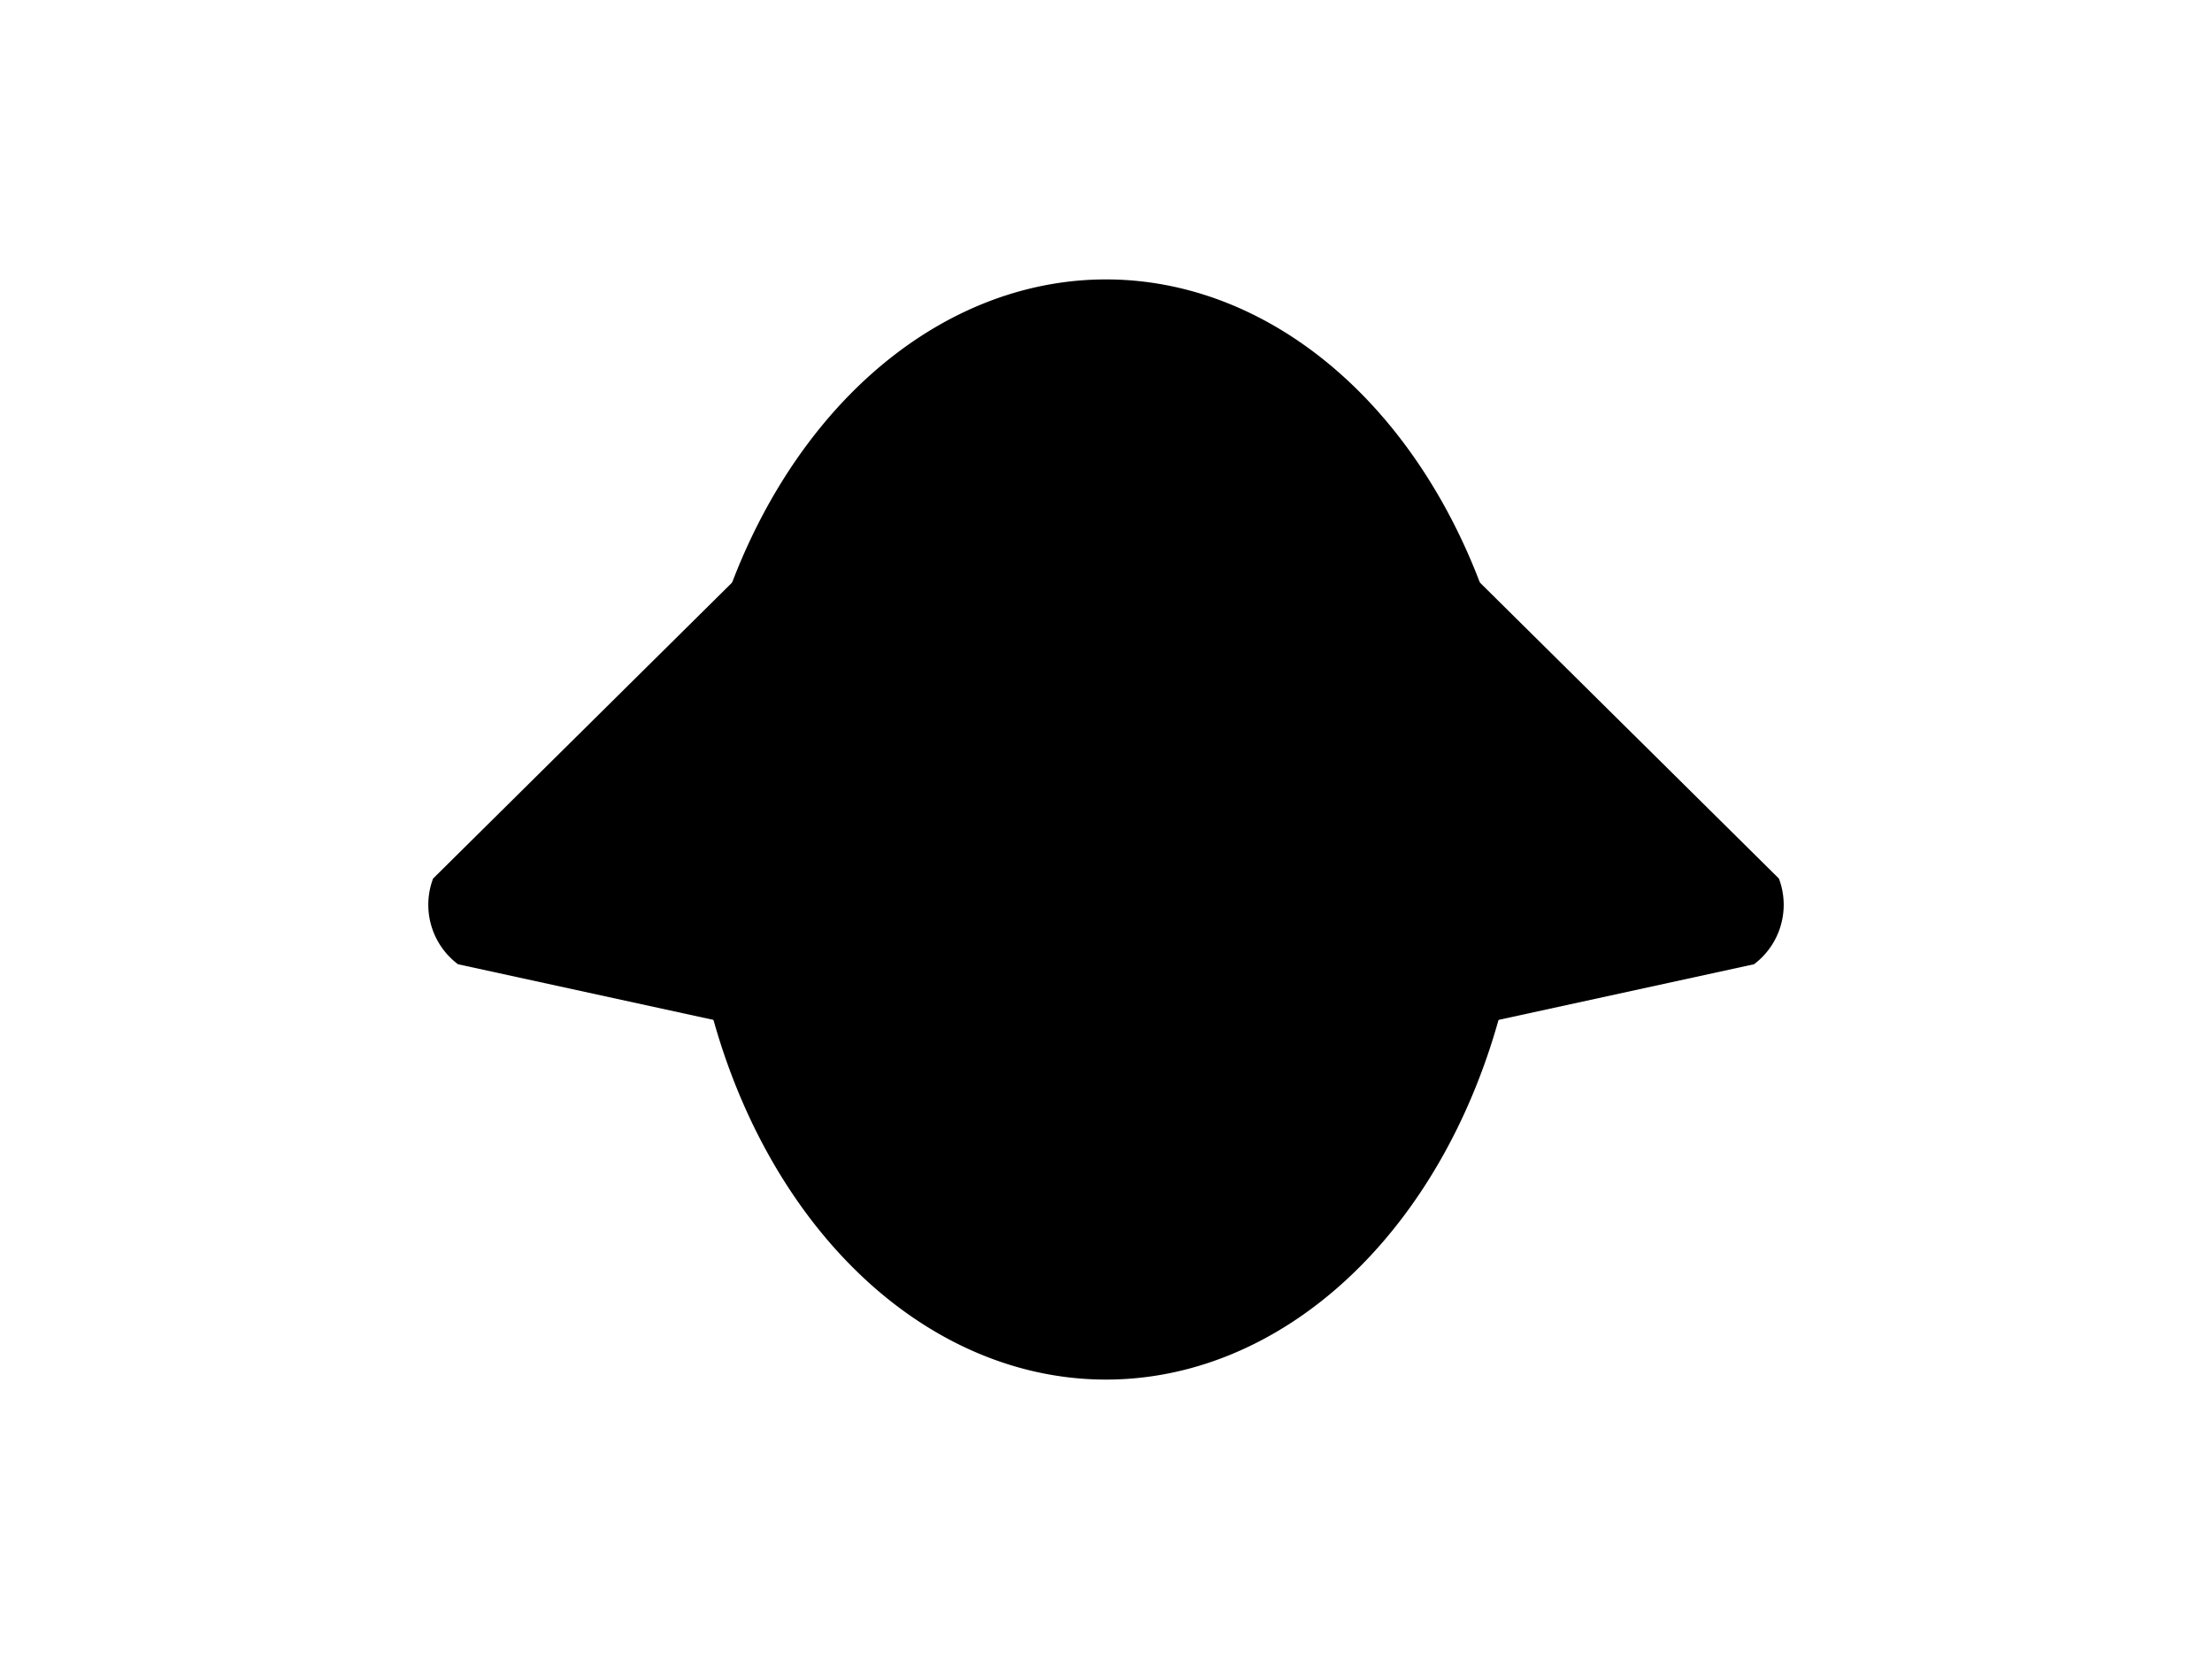 <?xml version="1.0" encoding="UTF-8"?>
<svg xmlns="http://www.w3.org/2000/svg" xmlns:xlink="http://www.w3.org/1999/xlink"
     width="800" height="600" viewBox="0 -600 800 600">
<defs>
</defs>
<g>
<path fill="hsl(45, 52%, 57%)" stroke="black" stroke-width="1" d="M387.255,-203.501 L165.848,-251.735 A26.4,26.4,0,0,1,157.057,-281.976 L318.096,-441.393" />
<path fill="hsl(45, 52%, 57%)" stroke="black" stroke-width="1" d="M412.745,-203.501 L634.152,-251.735 A26.4,26.4,0,0,0,642.943,-281.976 L481.904,-441.393" />
<path fill="hsl(45, 52%, 57%)" stroke="black" stroke-width="1" d="M249.182,-300.0 A150.818,198.445,0,0,0,550.818,-300.0 A150.818,198.445,0,0,0,249.182,-300.0" />
<path fill="black" stroke="black" stroke-width="1" d="M326.081,-349.611 A11.919,13.7,0,0,0,349.919,-349.611 A11.919,13.7,0,0,0,326.081,-349.611" />
<path fill="black" stroke="black" stroke-width="1" d="M450.081,-349.611 A11.919,13.7,0,0,0,473.919,-349.611 A11.919,13.7,0,0,0,450.081,-349.611" />
<path fill="black" stroke="black" stroke-width="1" d="M388.7,-303.767 L411.3,-303.767 L400.0,-288.7 Z" />
<path fill="black" stroke="black" stroke-width="2" d="M400.0,-288.7 L400.0,-271.75" />
<path fill="none" stroke="black" stroke-width="2" d="M377.4,-267.75 A22.6,22.6,30,0,0,400.0,-271.75 A22.6,22.6,150,0,0,422.6,-267.75" />
<path fill="black" stroke="black" stroke-width="1" d="M366.0,-278.7 L316.738,-265.5" />
<path fill="black" stroke="black" stroke-width="1" d="M360.0,-284.7 L309.194,-280.255" />
<path fill="black" stroke="black" stroke-width="1" d="M366.0,-290.7 L315.194,-295.145" />
<path fill="black" stroke="black" stroke-width="1" d="M434.0,-278.7 L483.262,-265.5" />
<path fill="black" stroke="black" stroke-width="1" d="M440.0,-284.7 L490.806,-280.255" />
<path fill="black" stroke="black" stroke-width="1" d="M434.0,-290.7 L484.806,-295.145" />
</g>
</svg>